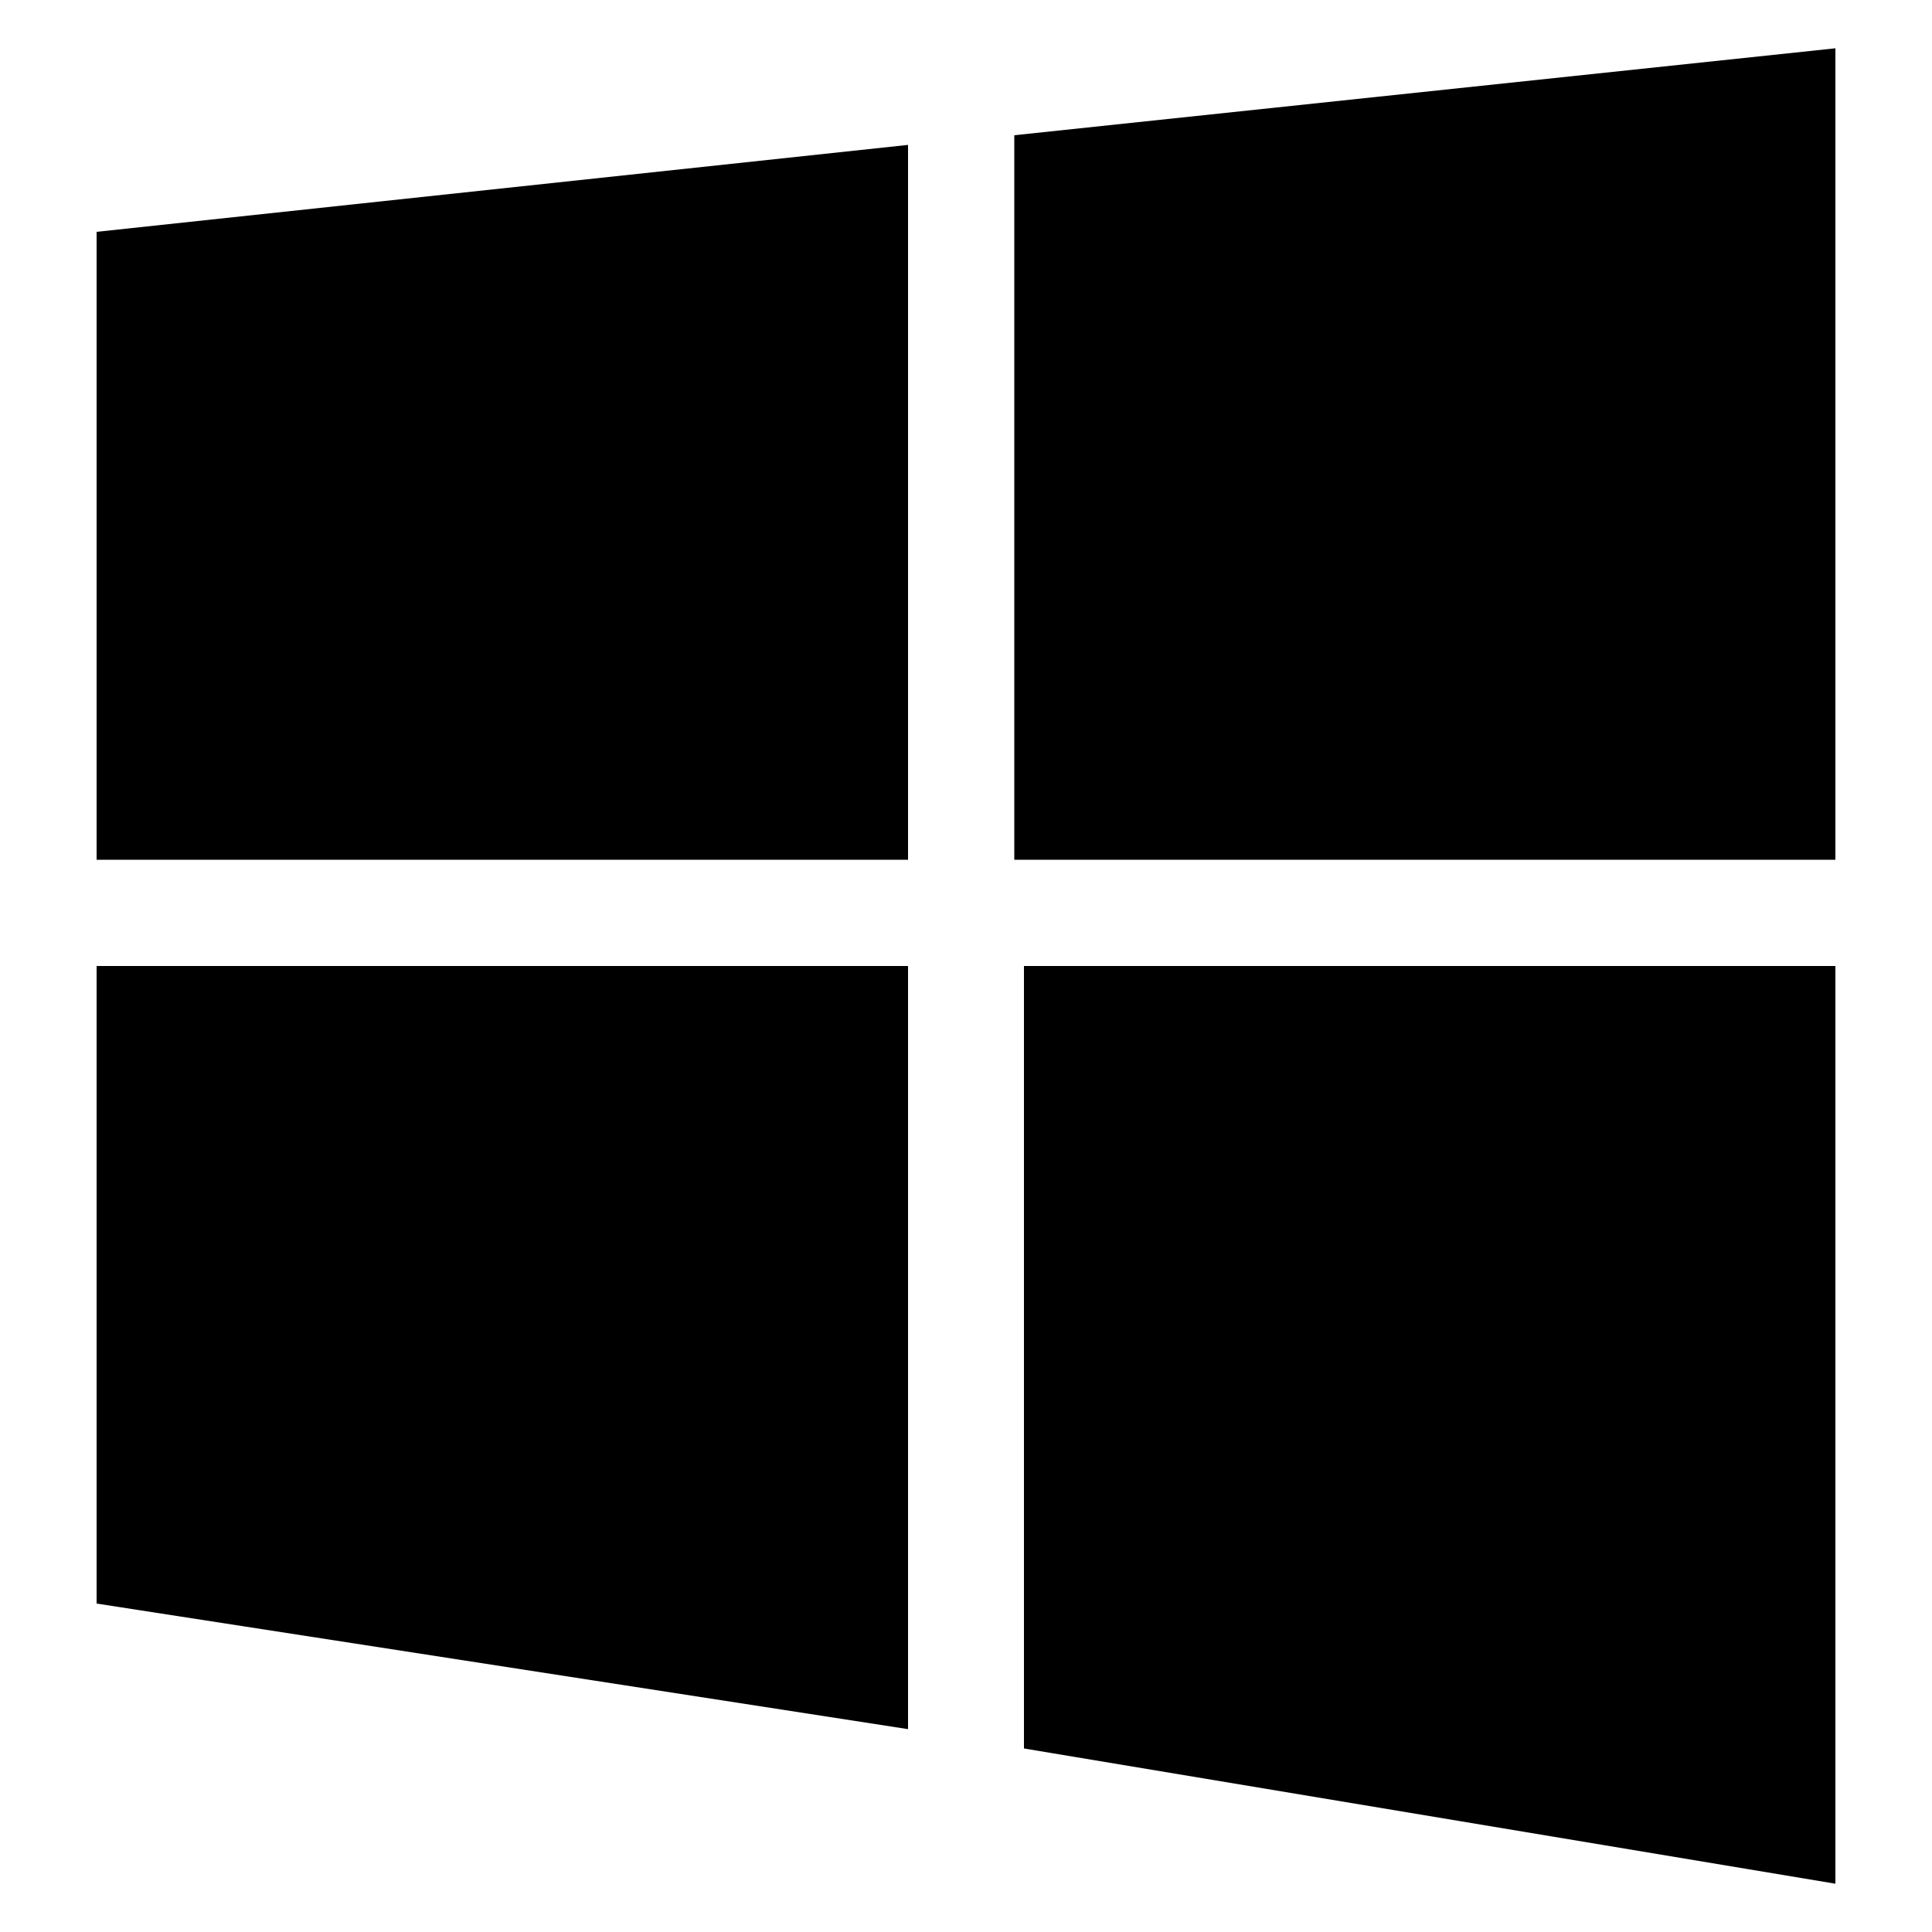 <?xml version="1.0" encoding="utf-8"?>
<!-- Generator: Adobe Illustrator 19.2.0, SVG Export Plug-In . SVG Version: 6.00 Build 0)  -->
<svg version="1.1" id="图层_1" xmlns="http://www.w3.org/2000/svg" xmlns:xlink="http://www.w3.org/1999/xlink" x="0px" y="0px"
	 viewBox="0 0 20 20" style="enable-background:new 0 0 20 20;" xml:space="preserve">
<style type="text/css">
	.st0{fill-rule:evenodd;clip-rule:evenodd;}
</style>
<path class="st0" d="M10.5,8.9V1.4L19,0.5v8.4H10.5z M9.4,8.9H1V2.4l8.4-0.9V8.9z M9.4,10v7.9L1,16.6V10H9.4z M10.5,10H19v9.5
	l-8.4-1.4V10z"/>
</svg>

